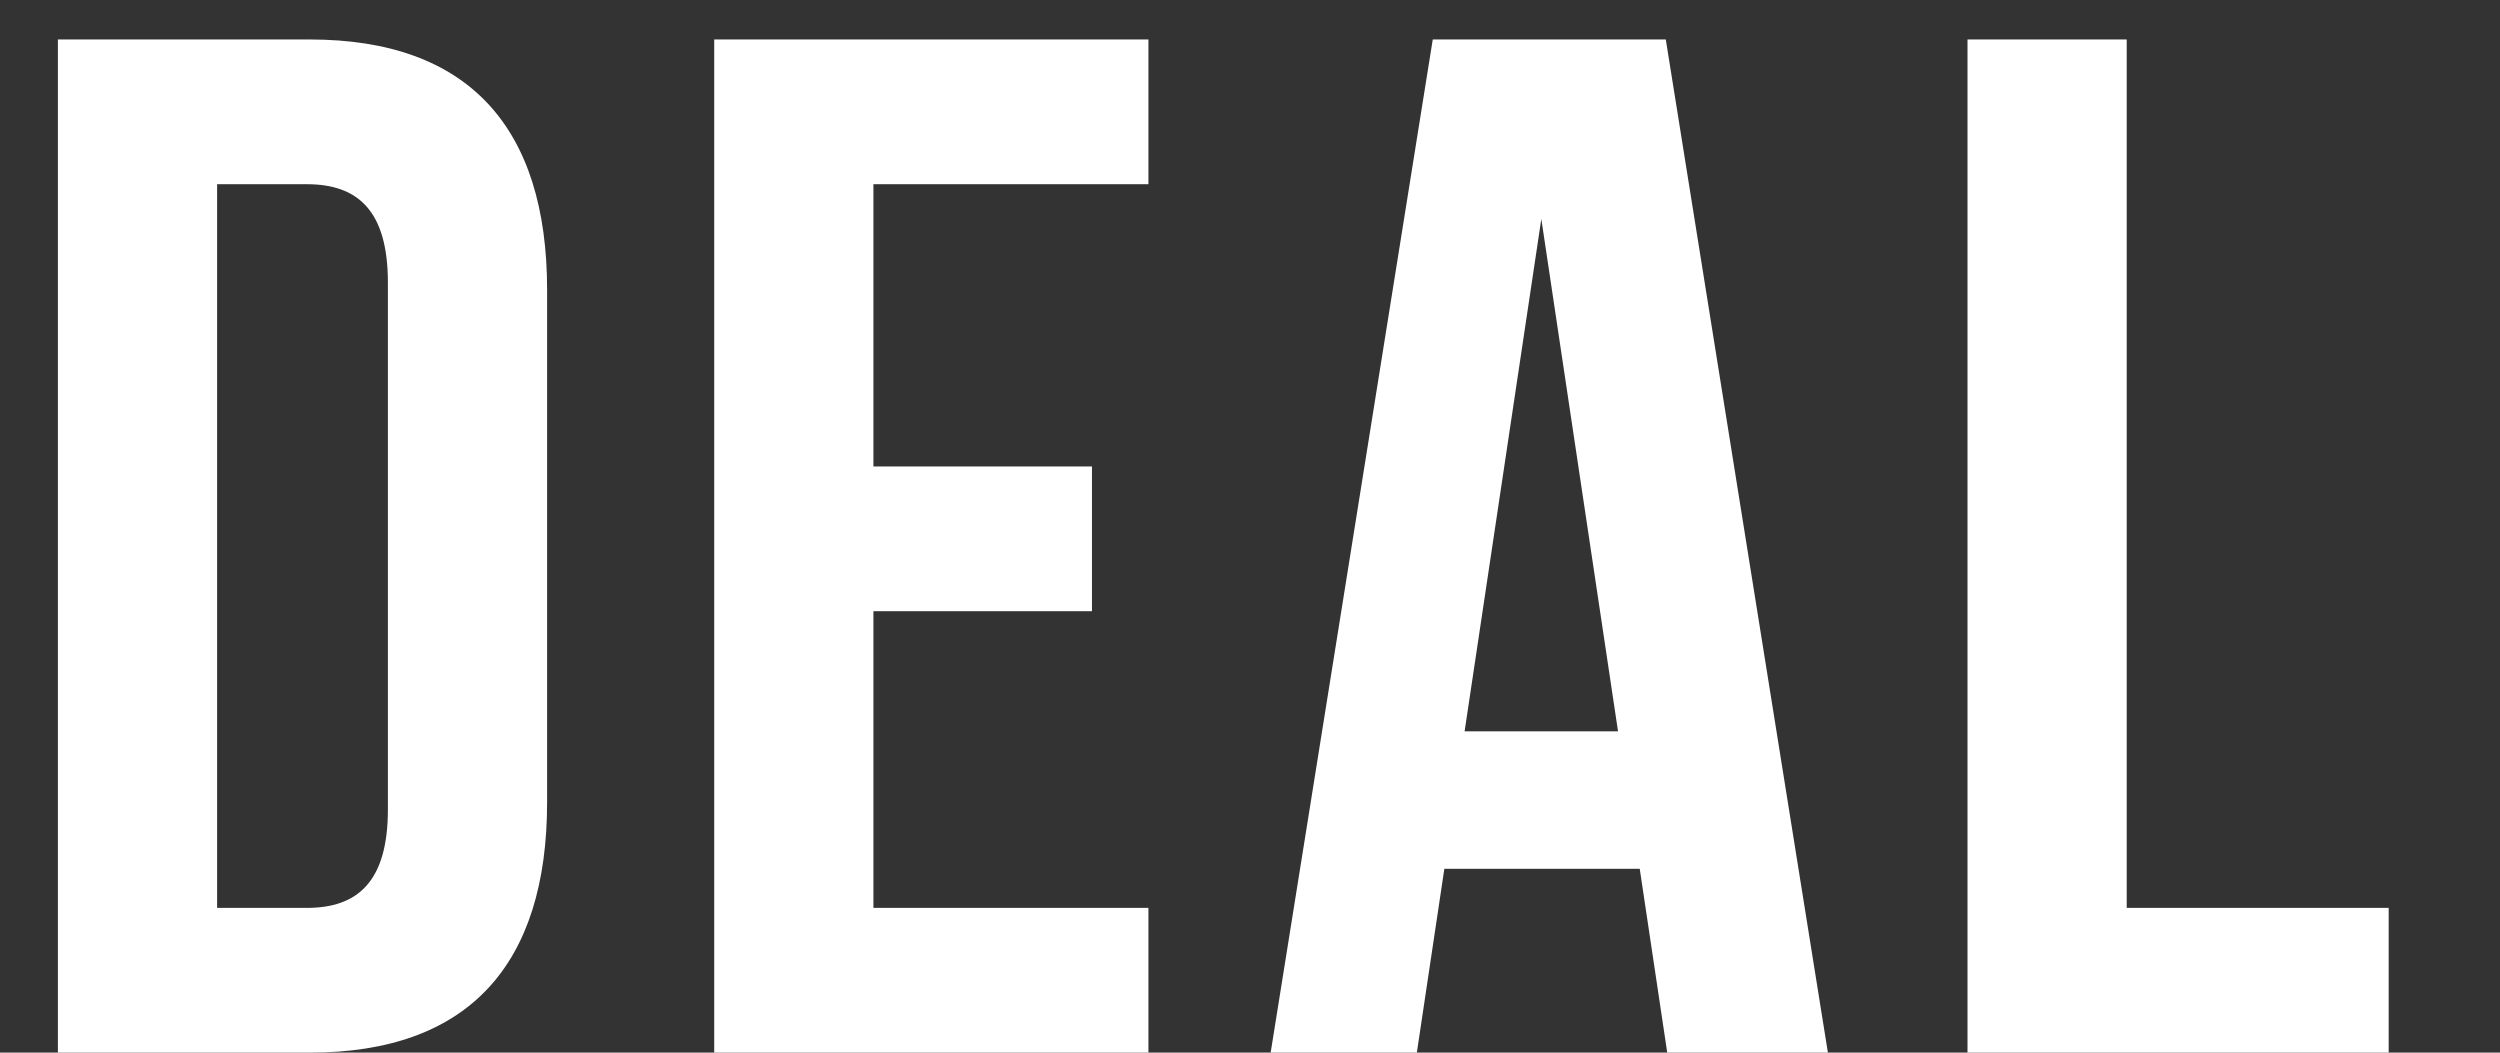 <svg xmlns="http://www.w3.org/2000/svg" width="19" height="8" viewBox="0 0 19 8">
  <rect x="0" y="0" width="19" height="8" fill="#333333" stroke="none"/>
  <path fill="#FFFFFF" fill-rule="evenodd" d="M6.44,11 L6.44,3.3 L8.354,3.3 C9.564,3.3 10.158,3.971 10.158,5.203 L10.158,9.097 C10.158,10.329 9.564,11 8.354,11 L6.44,11 Z M8.332,4.4 L7.65,4.4 L7.65,9.9 L8.332,9.9 C8.717,9.9 8.948,9.702 8.948,9.152 L8.948,5.148 C8.948,4.598 8.717,4.4 8.332,4.4 Z M12.638,4.4 L12.638,6.545 L14.299,6.545 L14.299,7.645 L12.638,7.645 L12.638,9.9 L14.728,9.9 L14.728,11 L11.428,11 L11.428,3.3 L14.728,3.3 L14.728,4.4 L12.638,4.4 Z M18.66,3.3 L19.892,11 L18.671,11 L18.462,9.603 L16.977,9.603 L16.768,11 L15.657,11 L16.889,3.3 L18.66,3.3 Z M17.714,4.664 L17.131,8.558 L18.297,8.558 L17.714,4.664 Z M20.953,11 L20.953,3.3 L22.163,3.3 L22.163,9.9 L24.154,9.9 L24.154,11 L20.953,11 Z" transform="translate(-6 -3)"/>
</svg>
